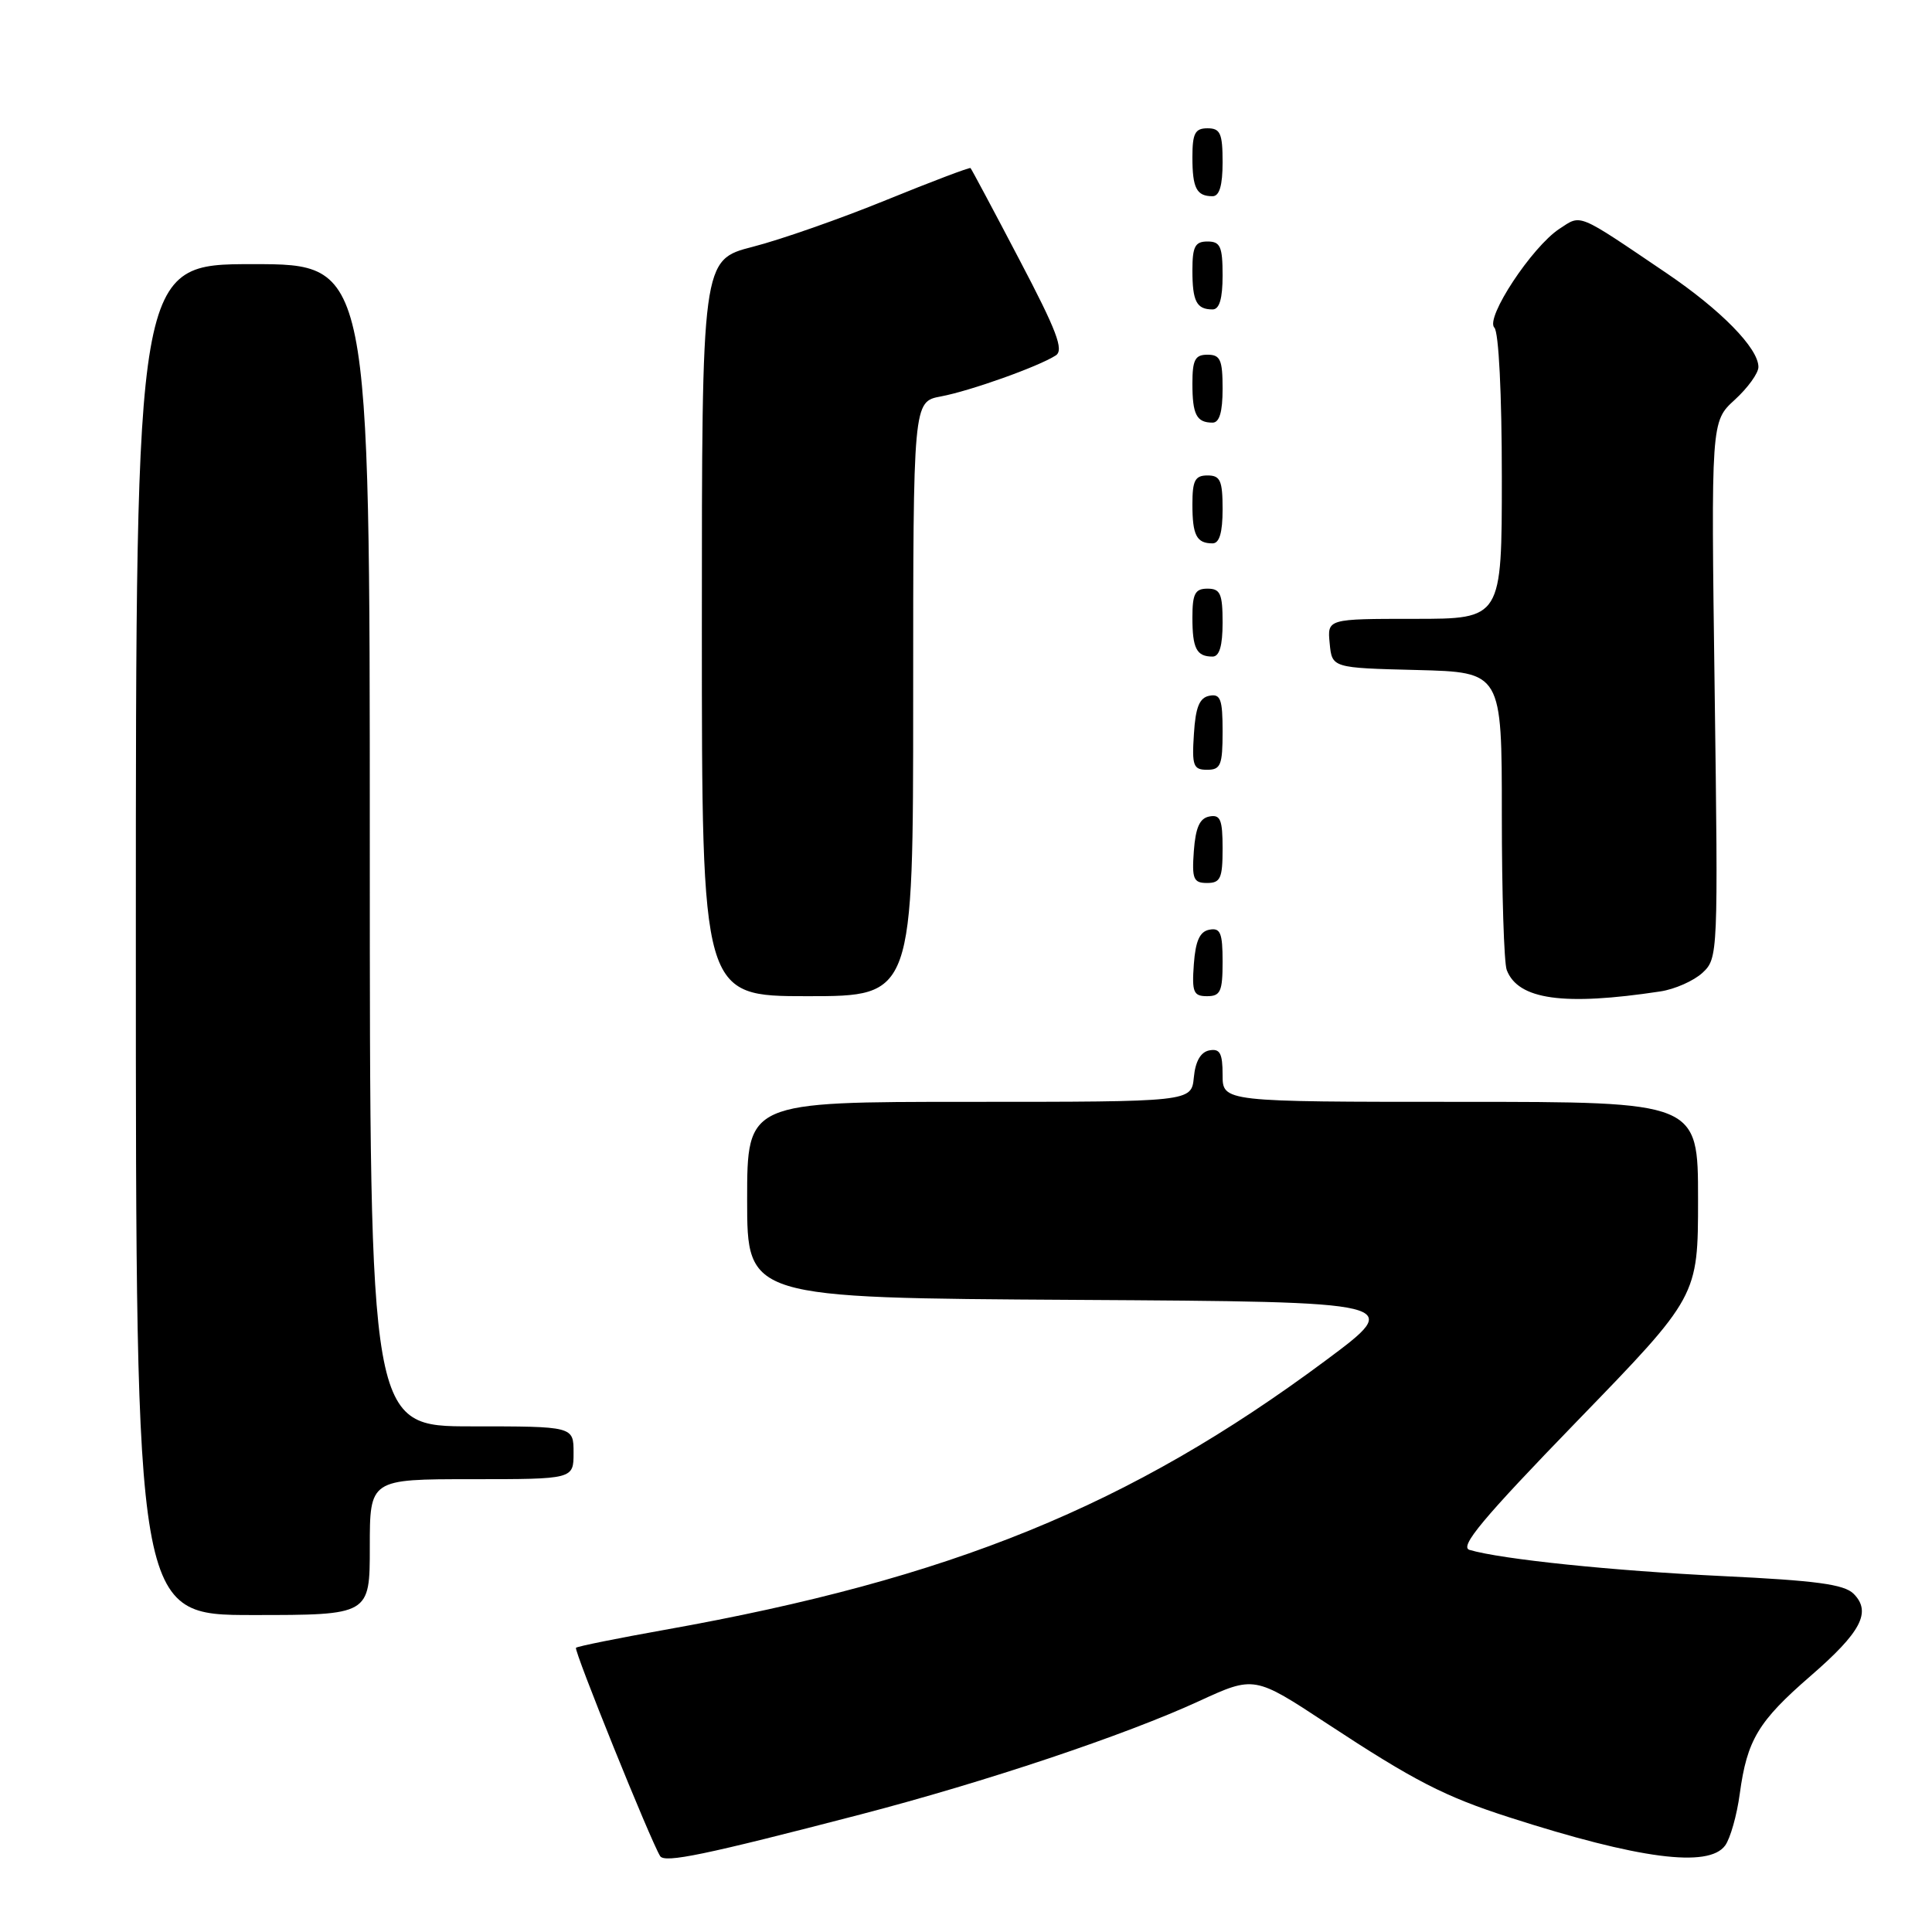 <?xml version="1.0" encoding="UTF-8" standalone="no"?>
<!DOCTYPE svg PUBLIC "-//W3C//DTD SVG 1.1//EN" "http://www.w3.org/Graphics/SVG/1.1/DTD/svg11.dtd" >
<svg xmlns="http://www.w3.org/2000/svg" xmlns:xlink="http://www.w3.org/1999/xlink" version="1.1" viewBox="0 0 256 256">
 <g >
 <path fill="currentColor"
d=" M 114.00 240.43 C 130.59 236.11 149.07 229.92 158.85 225.42 C 166.20 222.04 166.20 222.04 175.85 228.39 C 187.41 235.99 191.44 238.06 200.00 240.81 C 217.15 246.33 226.40 247.54 228.59 244.54 C 229.27 243.61 230.15 240.52 230.53 237.67 C 231.50 230.54 232.98 228.08 239.90 222.08 C 246.61 216.27 248.02 213.59 245.61 211.18 C 244.36 209.93 240.62 209.43 228.26 208.84 C 213.68 208.14 198.97 206.62 194.72 205.37 C 193.34 204.96 196.46 201.22 208.97 188.31 C 225.00 171.78 225.00 171.78 225.00 158.89 C 225.00 146.00 225.00 146.00 193.50 146.00 C 162.00 146.00 162.00 146.00 162.00 142.43 C 162.00 139.56 161.65 138.92 160.25 139.18 C 159.10 139.40 158.39 140.62 158.19 142.76 C 157.87 146.00 157.87 146.00 128.44 146.00 C 99.00 146.00 99.00 146.00 99.00 158.99 C 99.00 171.98 99.00 171.98 142.55 172.24 C 186.10 172.50 186.10 172.50 175.63 180.29 C 149.75 199.53 126.02 209.20 88.09 215.96 C 81.81 217.08 76.51 218.15 76.32 218.34 C 76.01 218.66 86.19 243.88 87.47 245.94 C 88.06 246.90 93.39 245.79 114.00 240.43 Z  M 49.00 205.00 C 49.00 196.00 49.00 196.00 62.50 196.00 C 76.00 196.00 76.00 196.00 76.00 192.50 C 76.00 189.00 76.00 189.00 62.50 189.00 C 49.00 189.00 49.00 189.00 49.00 112.00 C 49.00 35.00 49.00 35.00 33.50 35.00 C 18.00 35.00 18.00 35.00 18.00 124.50 C 18.00 214.00 18.00 214.00 33.50 214.00 C 49.00 214.00 49.00 214.00 49.00 205.00 Z  M 220.00 131.37 C 221.93 131.08 224.44 129.96 225.59 128.90 C 227.65 126.98 227.67 126.48 227.20 91.40 C 226.72 55.85 226.72 55.85 229.86 52.98 C 231.59 51.40 233.00 49.45 233.00 48.63 C 233.00 46.14 228.03 41.07 220.79 36.17 C 208.85 28.09 209.58 28.39 206.63 30.32 C 202.99 32.71 196.76 42.16 198.01 43.41 C 198.59 43.99 199.00 52.19 199.00 63.20 C 199.00 82.00 199.00 82.00 187.44 82.00 C 175.87 82.00 175.87 82.00 176.19 85.25 C 176.50 88.50 176.50 88.50 187.75 88.78 C 199.00 89.07 199.00 89.07 199.00 107.95 C 199.00 118.34 199.29 127.60 199.65 128.53 C 201.16 132.47 207.20 133.31 220.00 131.37 Z  M 121.00 92.61 C 121.00 53.22 121.00 53.22 124.67 52.53 C 128.56 51.80 137.57 48.59 139.89 47.10 C 141.00 46.39 140.04 43.85 135.05 34.36 C 131.63 27.83 128.73 22.40 128.60 22.27 C 128.48 22.15 123.46 24.05 117.44 26.50 C 111.42 28.96 103.46 31.75 99.75 32.70 C 93.00 34.44 93.00 34.44 93.00 83.22 C 93.00 132.00 93.00 132.00 107.00 132.00 C 121.00 132.00 121.00 132.00 121.00 92.61 Z  M 162.00 127.43 C 162.00 123.61 161.71 122.91 160.25 123.19 C 158.97 123.43 158.42 124.66 158.19 127.76 C 157.92 131.47 158.14 132.00 159.94 132.00 C 161.72 132.00 162.00 131.38 162.00 127.43 Z  M 162.00 112.43 C 162.00 108.61 161.71 107.91 160.25 108.19 C 158.97 108.43 158.42 109.66 158.19 112.76 C 157.92 116.47 158.14 117.00 159.94 117.00 C 161.72 117.00 162.00 116.38 162.00 112.43 Z  M 162.00 96.93 C 162.00 92.64 161.73 91.90 160.25 92.19 C 158.93 92.44 158.42 93.69 158.20 97.26 C 157.92 101.47 158.12 102.00 159.95 102.00 C 161.75 102.00 162.00 101.38 162.00 96.93 Z  M 162.00 82.50 C 162.00 78.67 161.70 78.00 160.00 78.00 C 158.35 78.00 158.00 78.67 158.00 81.83 C 158.00 85.93 158.55 87.00 160.67 87.00 C 161.58 87.00 162.00 85.58 162.00 82.50 Z  M 162.00 67.50 C 162.00 63.67 161.70 63.00 160.00 63.00 C 158.35 63.00 158.00 63.67 158.00 66.83 C 158.00 70.93 158.55 72.00 160.67 72.00 C 161.58 72.00 162.00 70.58 162.00 67.50 Z  M 162.00 51.50 C 162.00 47.67 161.70 47.00 160.00 47.00 C 158.35 47.00 158.00 47.67 158.00 50.83 C 158.00 54.93 158.55 56.00 160.67 56.00 C 161.58 56.00 162.00 54.58 162.00 51.50 Z  M 162.00 36.50 C 162.00 32.67 161.70 32.00 160.00 32.00 C 158.35 32.00 158.00 32.67 158.00 35.83 C 158.00 39.93 158.55 41.00 160.67 41.00 C 161.58 41.00 162.00 39.58 162.00 36.50 Z  M 162.00 21.50 C 162.00 17.67 161.70 17.00 160.00 17.00 C 158.35 17.00 158.00 17.67 158.00 20.83 C 158.00 24.93 158.55 26.00 160.67 26.00 C 161.58 26.00 162.00 24.58 162.00 21.50 Z "/>
</g>
</svg>